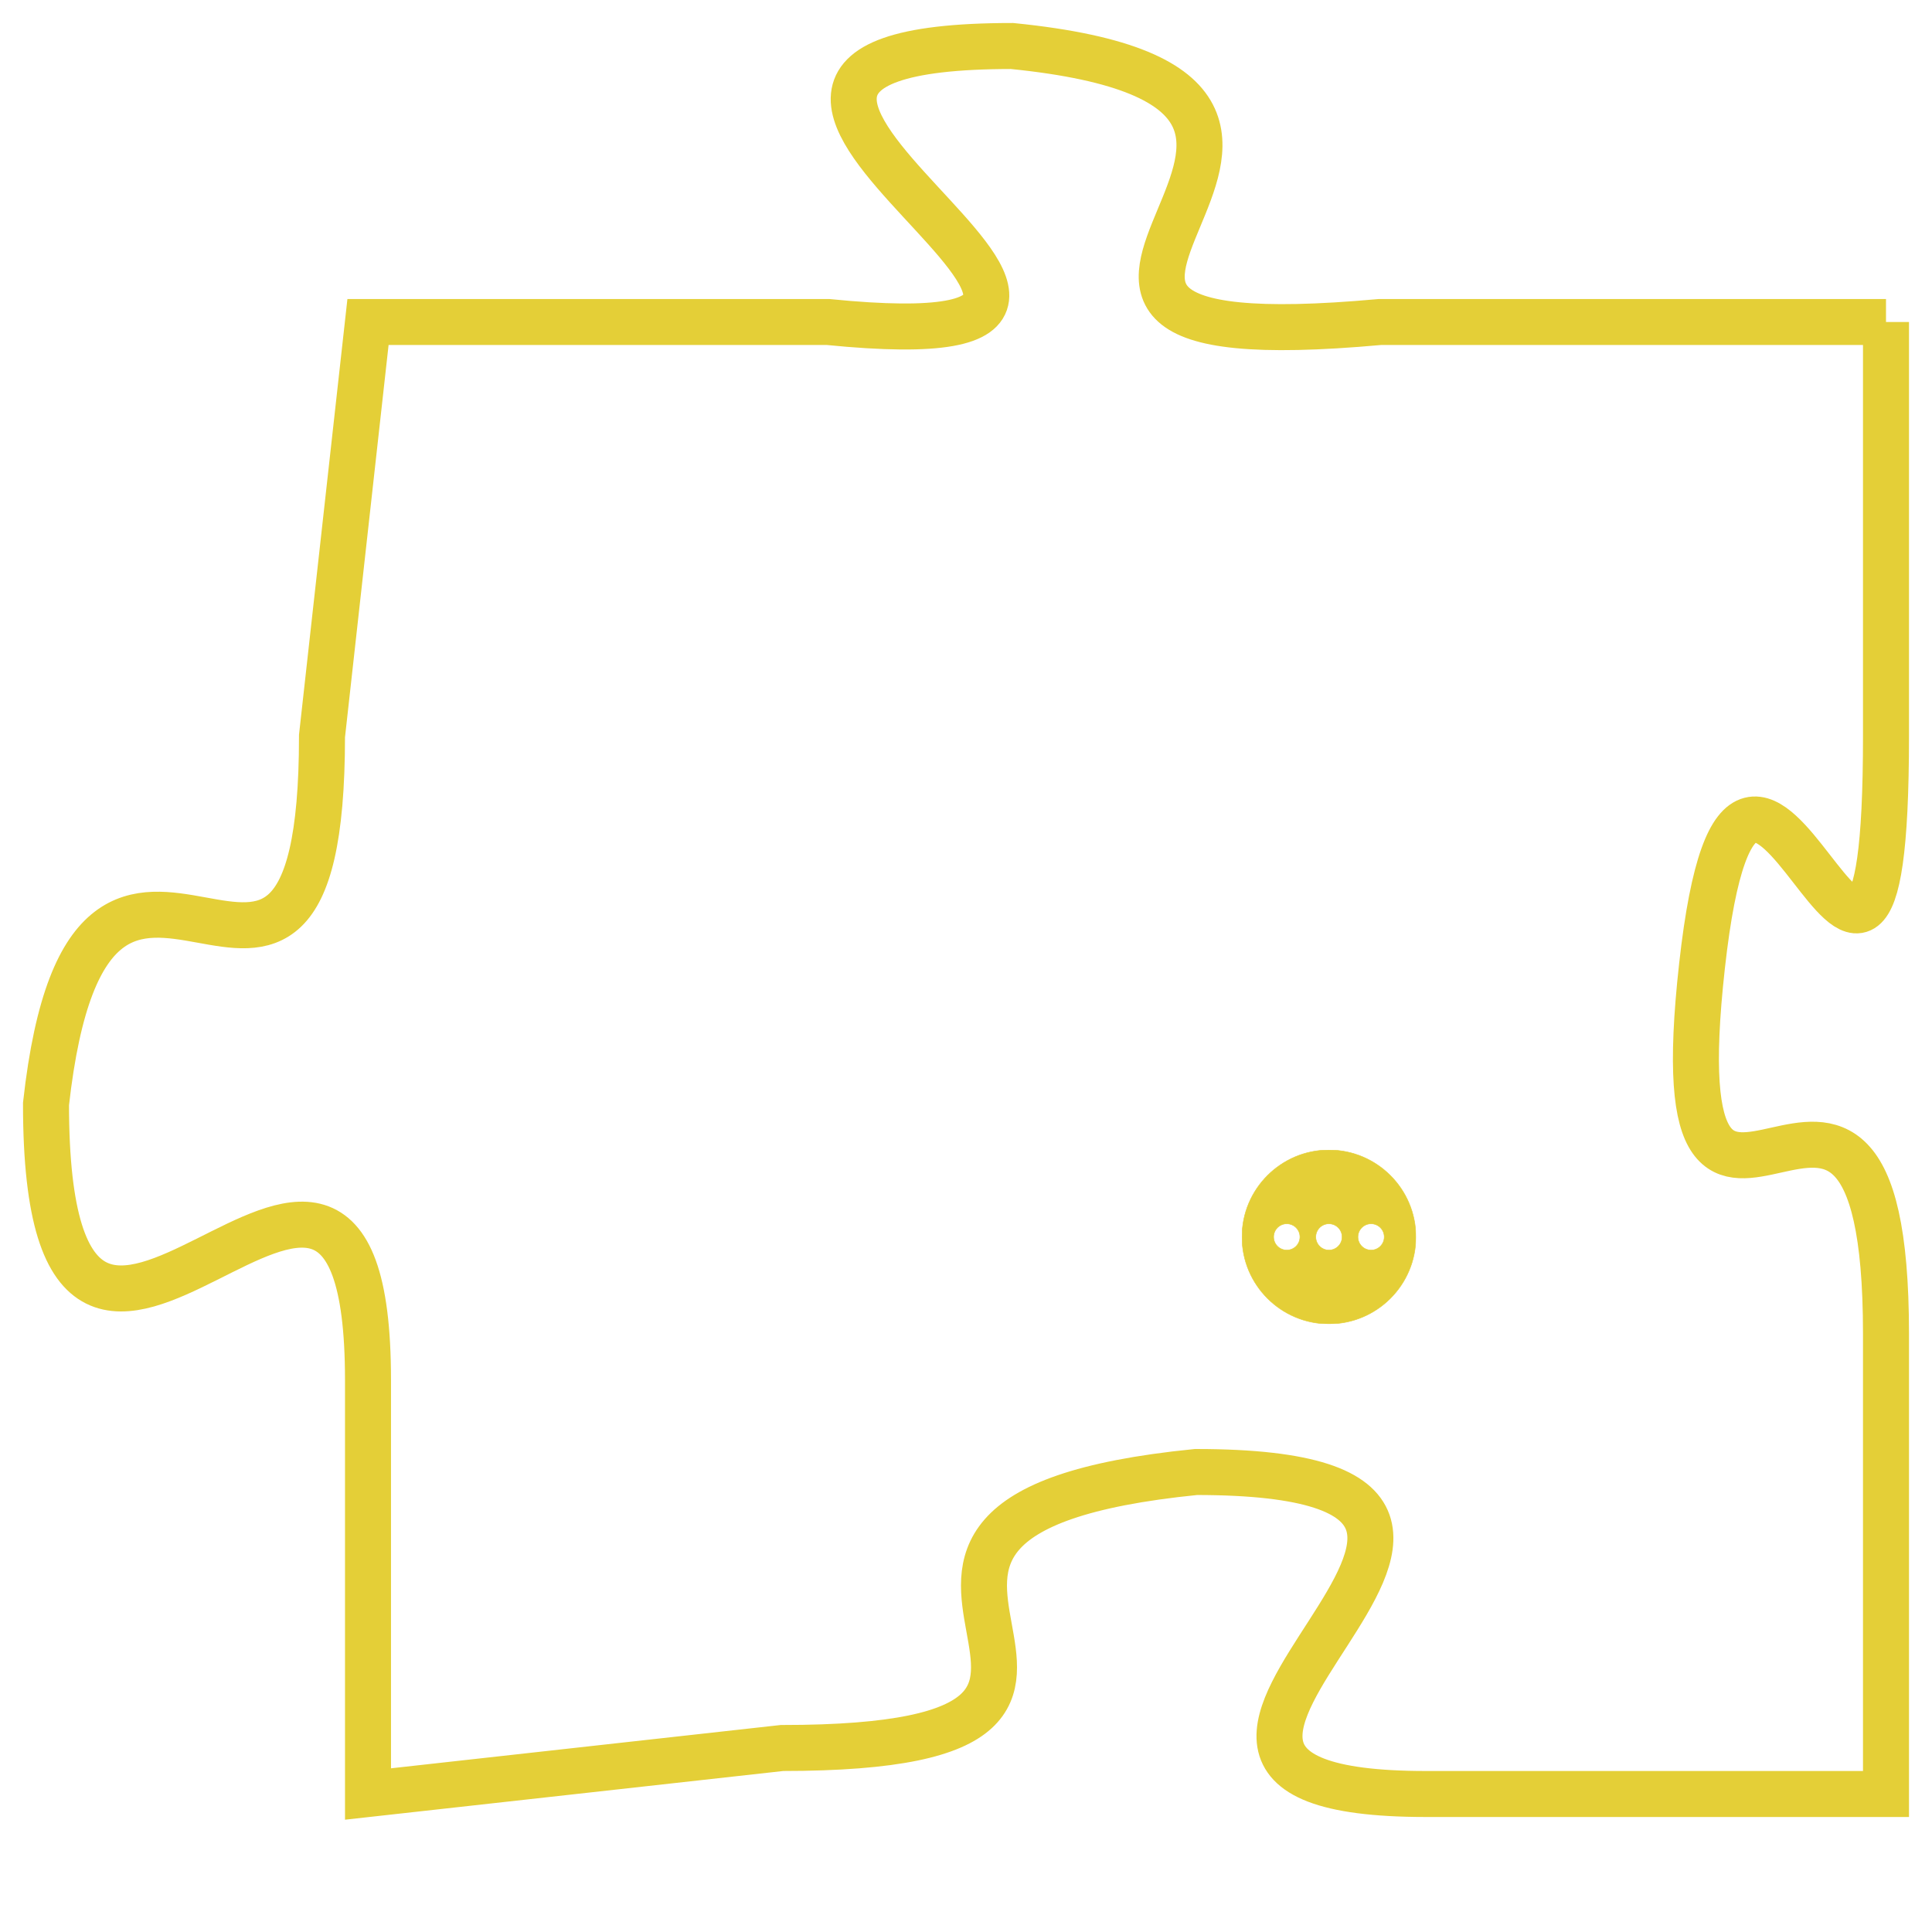 <svg version="1.1" xmlns="http://www.w3.org/2000/svg" xmlns:xlink="http://www.w3.org/1999/xlink" fill="transparent" x="0" y="0" width="350" height="350" preserveAspectRatio="xMinYMin slice"><style type="text/css">.links{fill:transparent;stroke: #E4CF37;}.links:hover{fill:#63D272; opacity:0.4;}</style><defs><g id="allt"><path id="t4496" d="M2541,1088 L2530,1088 C2519,1089 2532,1083 2522,1082 C2512,1082 2528,1089 2518,1088 L2508,1088 2508,1088 L2507,1097 C2507,1106 2502,1096 2501,1105 C2501,1115 2508,1102 2508,1111 L2508,1120 2508,1120 L2517,1119 C2527,1119 2516,1114 2526,1113 C2536,1113 2522,1120 2531,1120 L2541,1120 2541,1120 L2541,1110 C2541,1101 2536,1111 2537,1102 C2538,1093 2541,1107 2541,1097 L2541,1088"/></g><clipPath id="c" clipRule="evenodd" fill="transparent"><use href="#t4496"/></clipPath></defs><svg viewBox="2500 1081 42 40" preserveAspectRatio="xMinYMin meet"><svg width="4380" height="2430"><g><image crossorigin="anonymous" x="0" y="0" href="https://nftpuzzle.license-token.com/assets/completepuzzle.svg" width="100%" height="100%" /><g class="links"><use href="#t4496"/></g></g></svg><svg x="2527" y="1106" height="9%" width="9%" viewBox="0 0 330 330"><g><a xlink:href="https://nftpuzzle.license-token.com/" class="links"><title>See the most innovative NFT based token software licensing project</title><path fill="#E4CF37" id="more" d="M165,0C74.019,0,0,74.019,0,165s74.019,165,165,165s165-74.019,165-165S255.981,0,165,0z M85,190 c-13.785,0-25-11.215-25-25s11.215-25,25-25s25,11.215,25,25S98.785,190,85,190z M165,190c-13.785,0-25-11.215-25-25 s11.215-25,25-25s25,11.215,25,25S178.785,190,165,190z M245,190c-13.785,0-25-11.215-25-25s11.215-25,25-25 c13.785,0,25,11.215,25,25S258.785,190,245,190z"></path></a></g></svg></svg></svg>